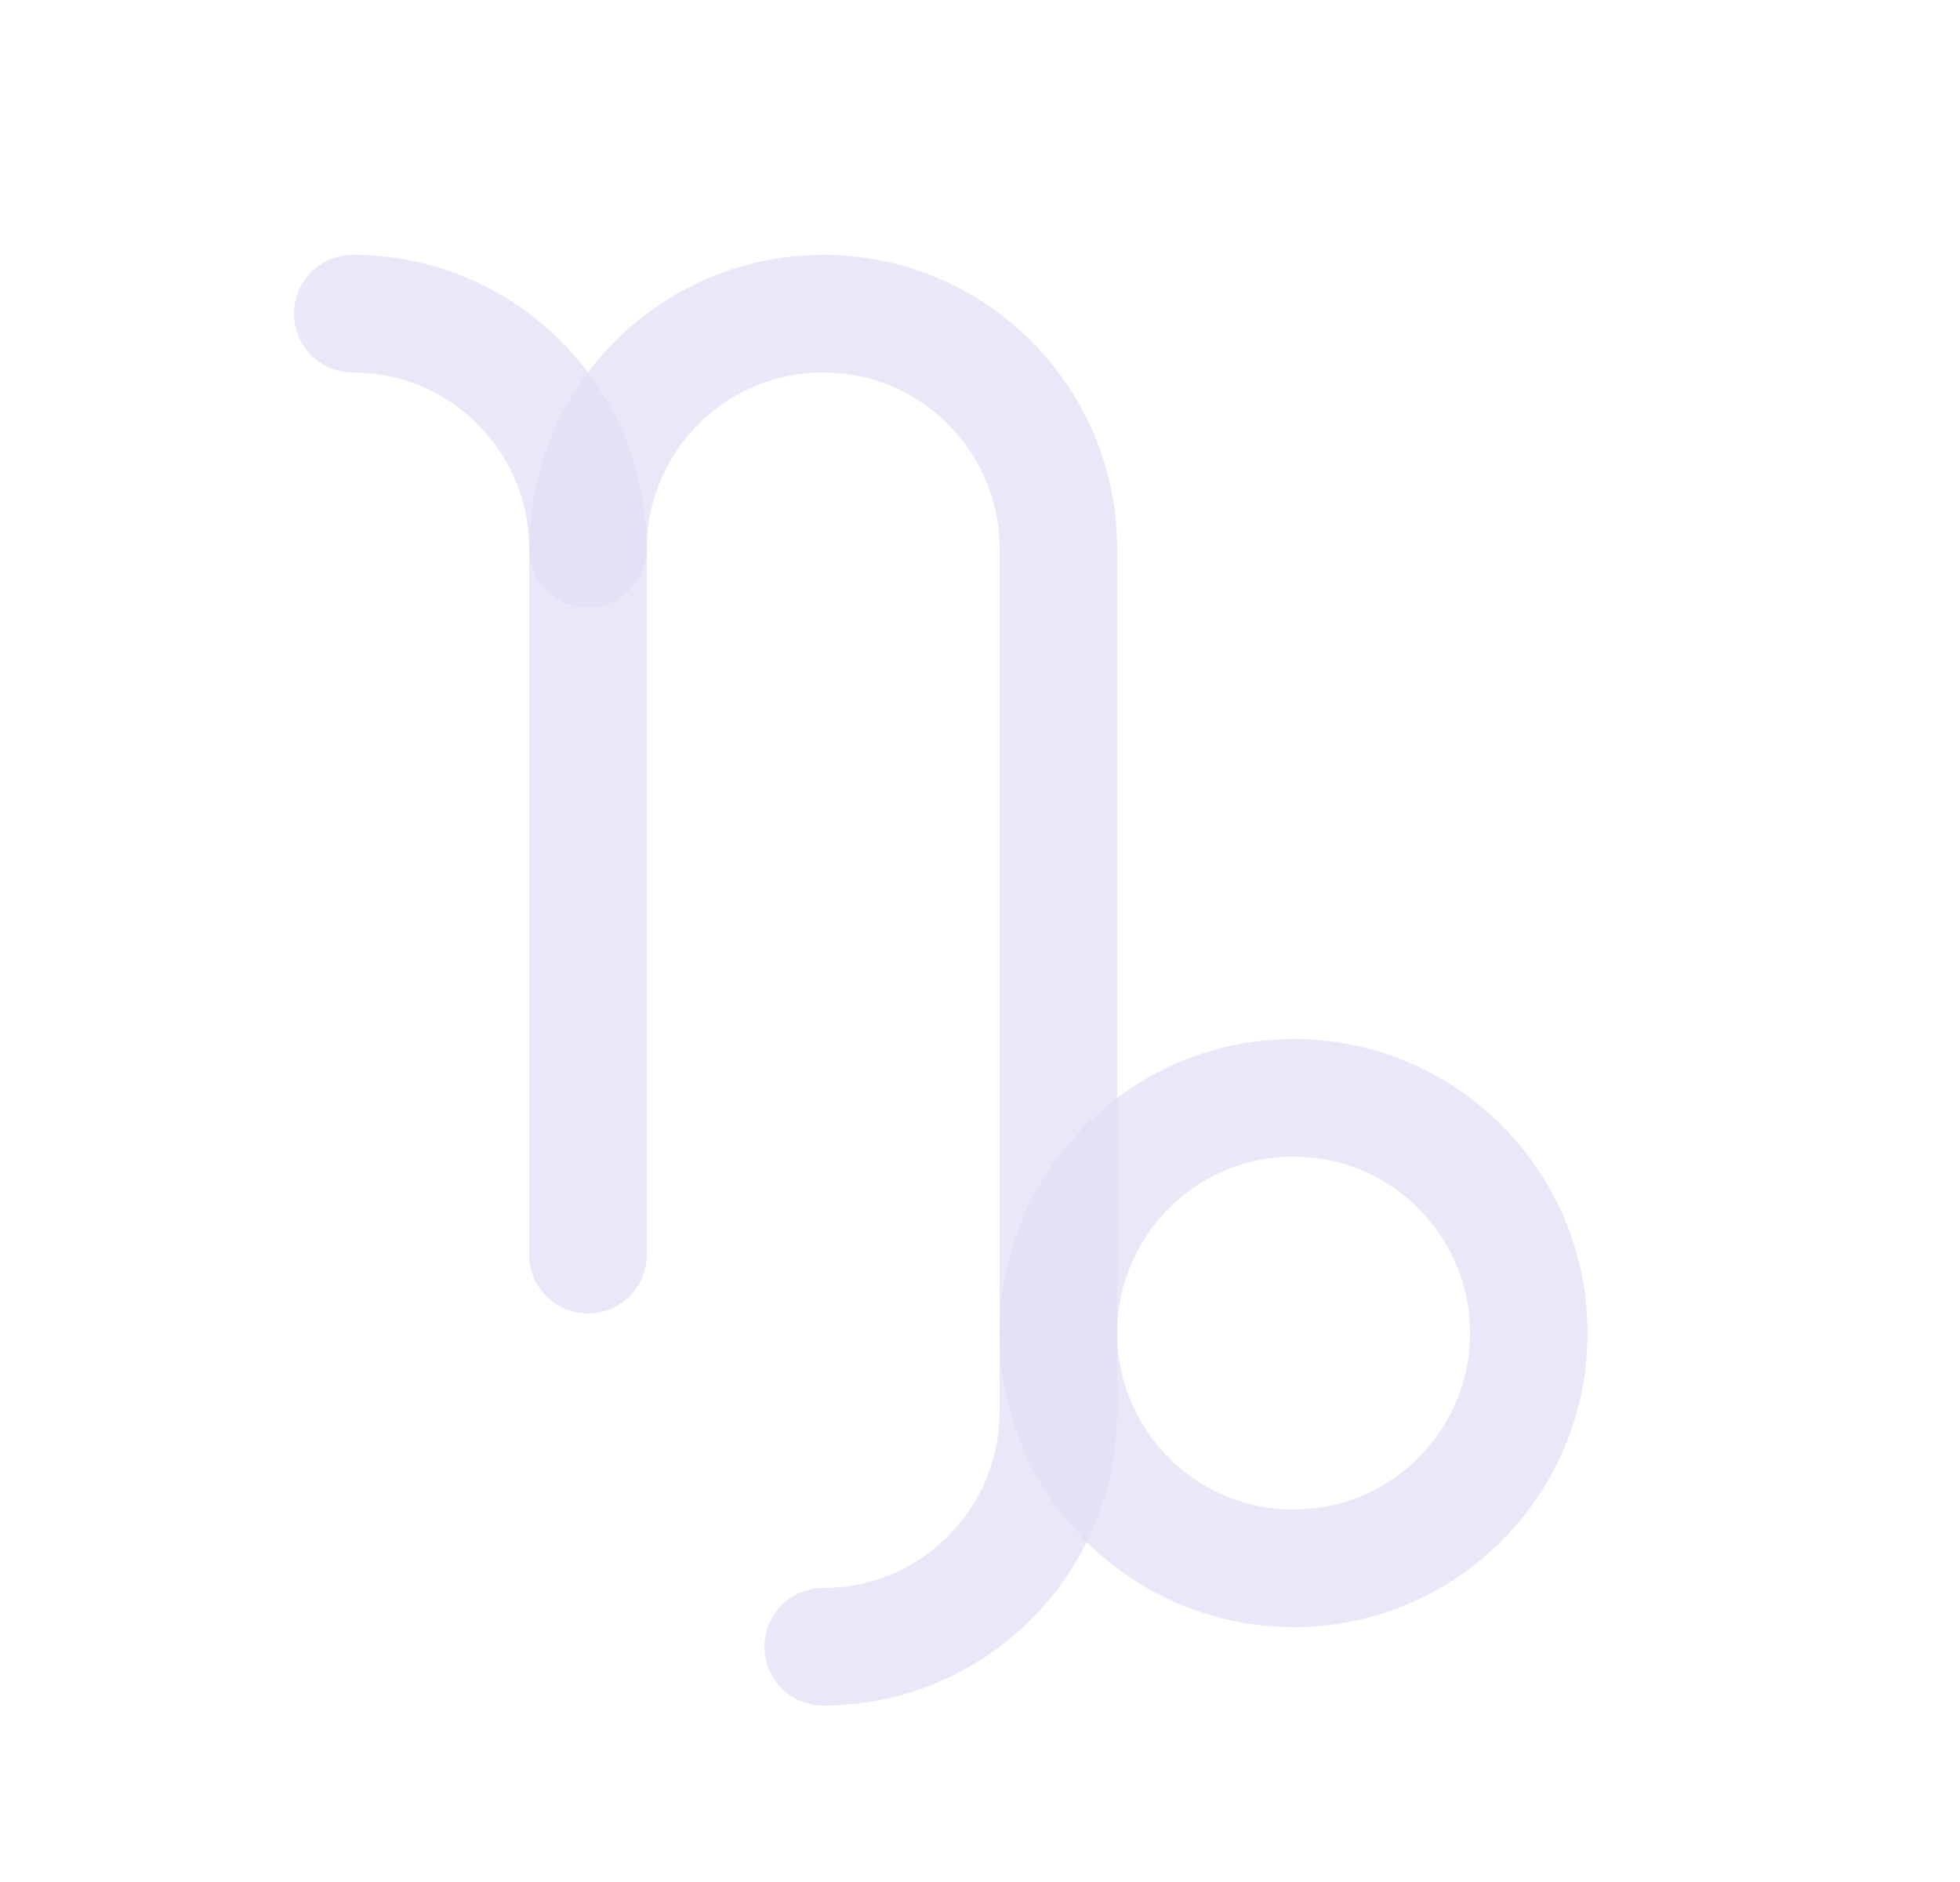 <svg width="25" height="24" viewBox="0 0 25 24" fill="none" xmlns="http://www.w3.org/2000/svg">
<path d="M4.5 4C6.157 4 7.5 5.343 7.5 7V16" stroke="#E1DEF5" stroke-opacity="0.7" stroke-width="1.5" stroke-linecap="round" stroke-linejoin="round"/>
<path d="M7.5 7C7.5 5.343 8.843 4 10.5 4C12.157 4 13.5 5.343 13.5 7V18C13.5 19.657 12.157 21 10.5 21" stroke="#E1DEF5" stroke-opacity="0.7" stroke-width="1.5" stroke-linecap="round" stroke-linejoin="round"/>
<circle cx="16.5" cy="17" r="3" stroke="#E1DEF5" stroke-opacity="0.7" stroke-width="1.5" stroke-linecap="round" stroke-linejoin="round"/>
</svg>
